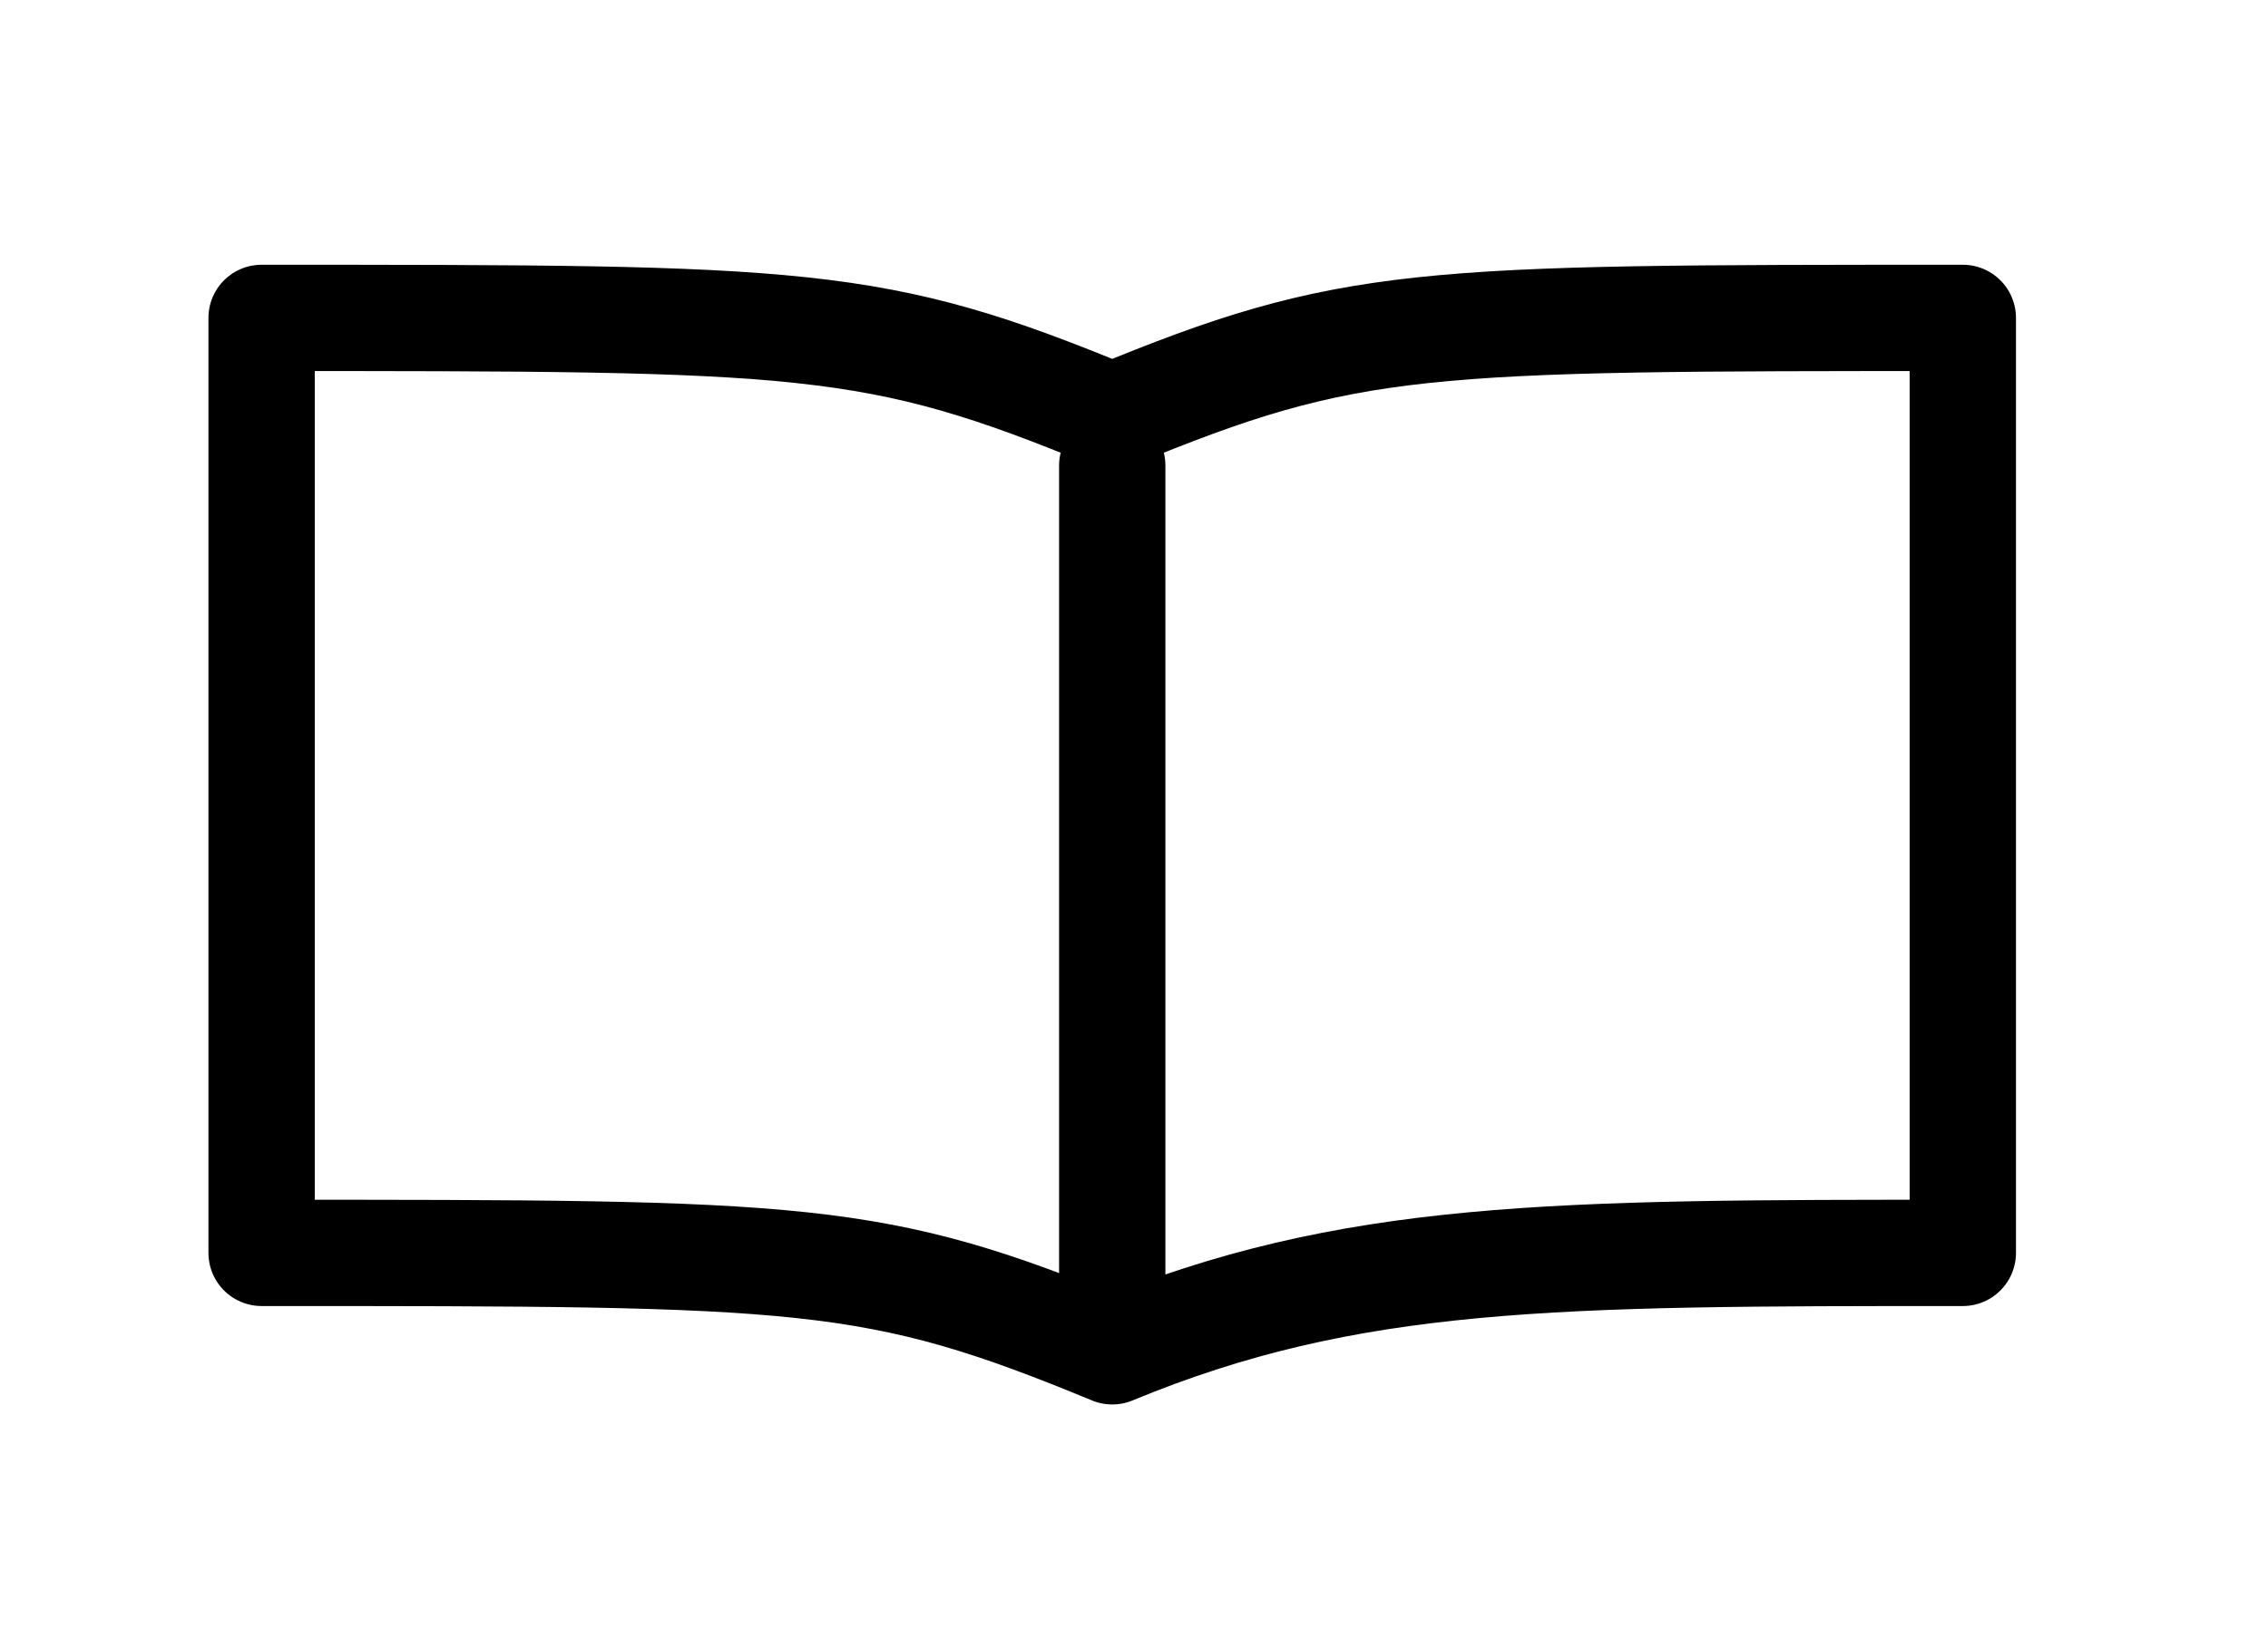 <svg width="32" height="23" viewBox="0 0 32 23" fill="none" xmlns="http://www.w3.org/2000/svg">
<path d="M15.693 6.569V18.375M15.693 5.875C12.332 4.486 11.372 4.486 3.691 4.486V17.68C11.372 17.68 12.332 17.68 15.693 19.069C19.053 17.68 21.934 17.68 27.694 17.68V4.486C20.013 4.486 19.053 4.486 15.693 5.875Z" stroke="black" stroke-width="1.5" stroke-linecap="round" stroke-linejoin="round"/>
</svg>
